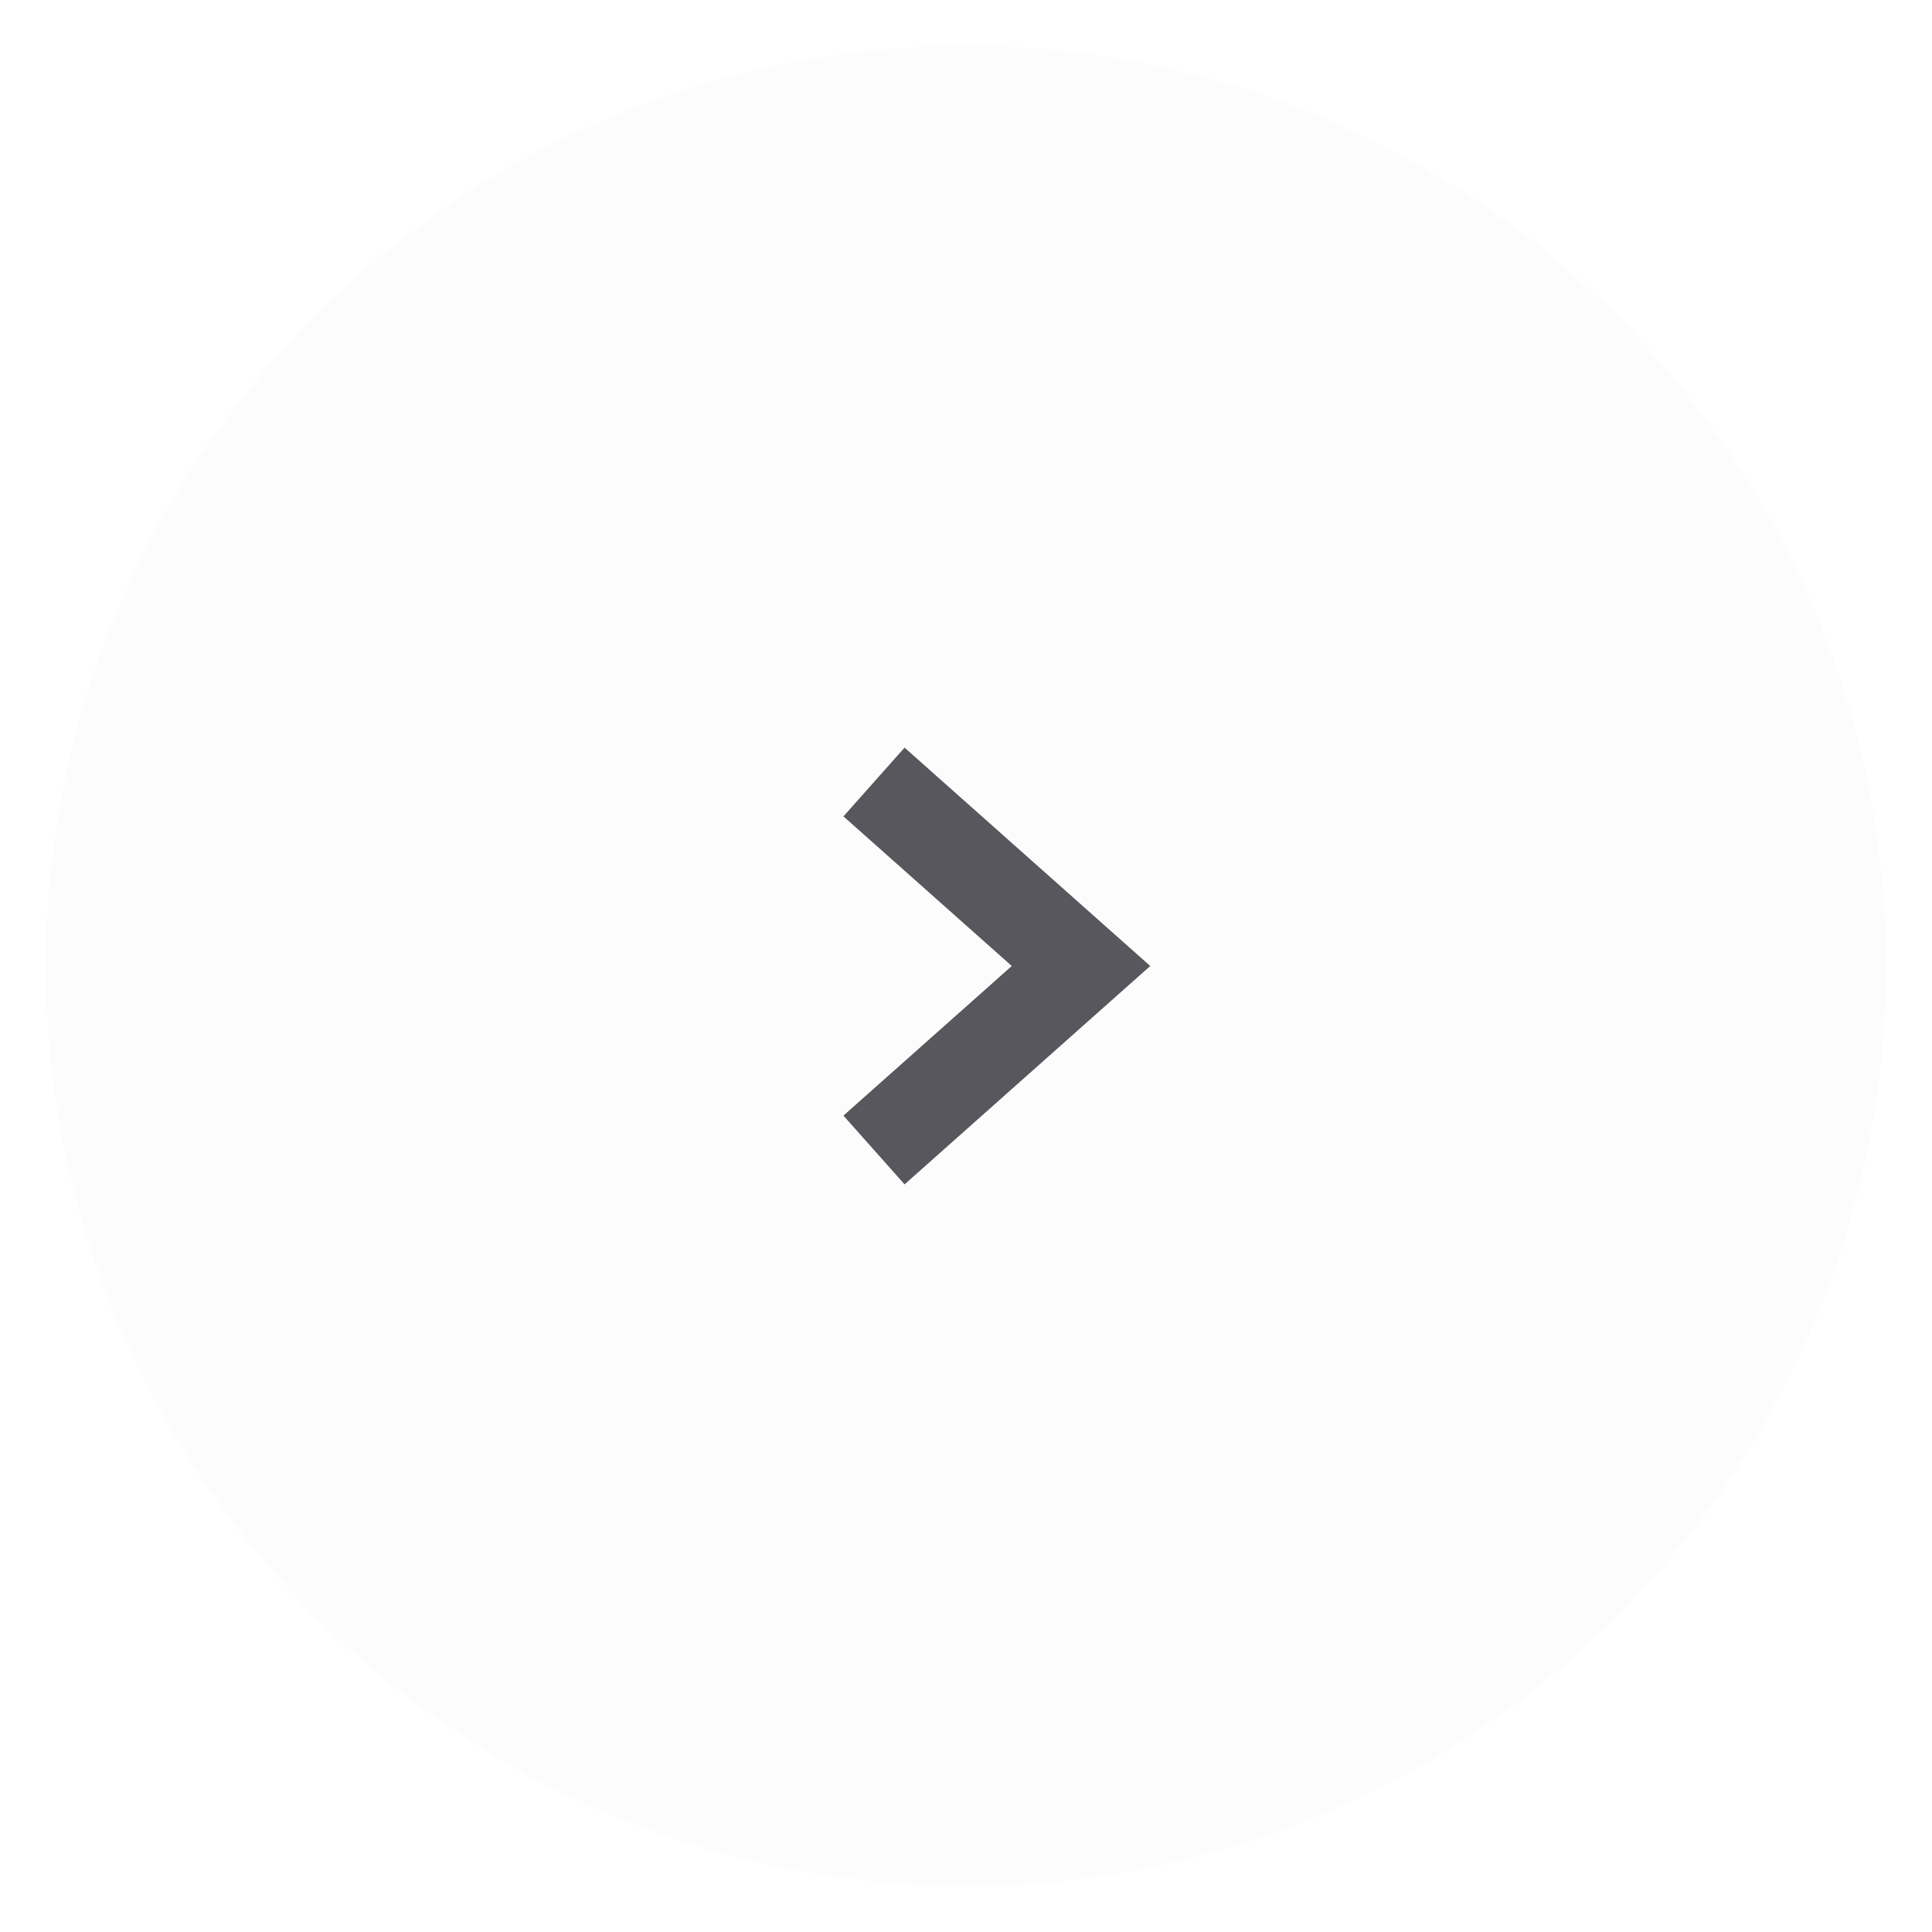 <svg width="42" height="42" viewBox="0 0 42 42" fill="none" xmlns="http://www.w3.org/2000/svg">
<g filter="url(#filter0_b_1039_1953)">
<circle cx="21" cy="21" r="20" fill="#C4C4C4" fill-opacity="0.05"/>
<circle cx="21" cy="21" r="20.5" stroke="white" stroke-opacity="0.05"/>
</g>
<path d="M19 25L23.5 21L19 17" stroke="#58575E" stroke-width="2"/>
<defs>
<filter id="filter0_b_1039_1953" x="-20" y="-20" width="82" height="82" filterUnits="userSpaceOnUse" color-interpolation-filters="sRGB">
<feFlood flood-opacity="0" result="BackgroundImageFix"/>
<feGaussianBlur in="BackgroundImageFix" stdDeviation="10"/>
<feComposite in2="SourceAlpha" operator="in" result="effect1_backgroundBlur_1039_1953"/>
<feBlend mode="normal" in="SourceGraphic" in2="effect1_backgroundBlur_1039_1953" result="shape"/>
</filter>
</defs>
</svg>
